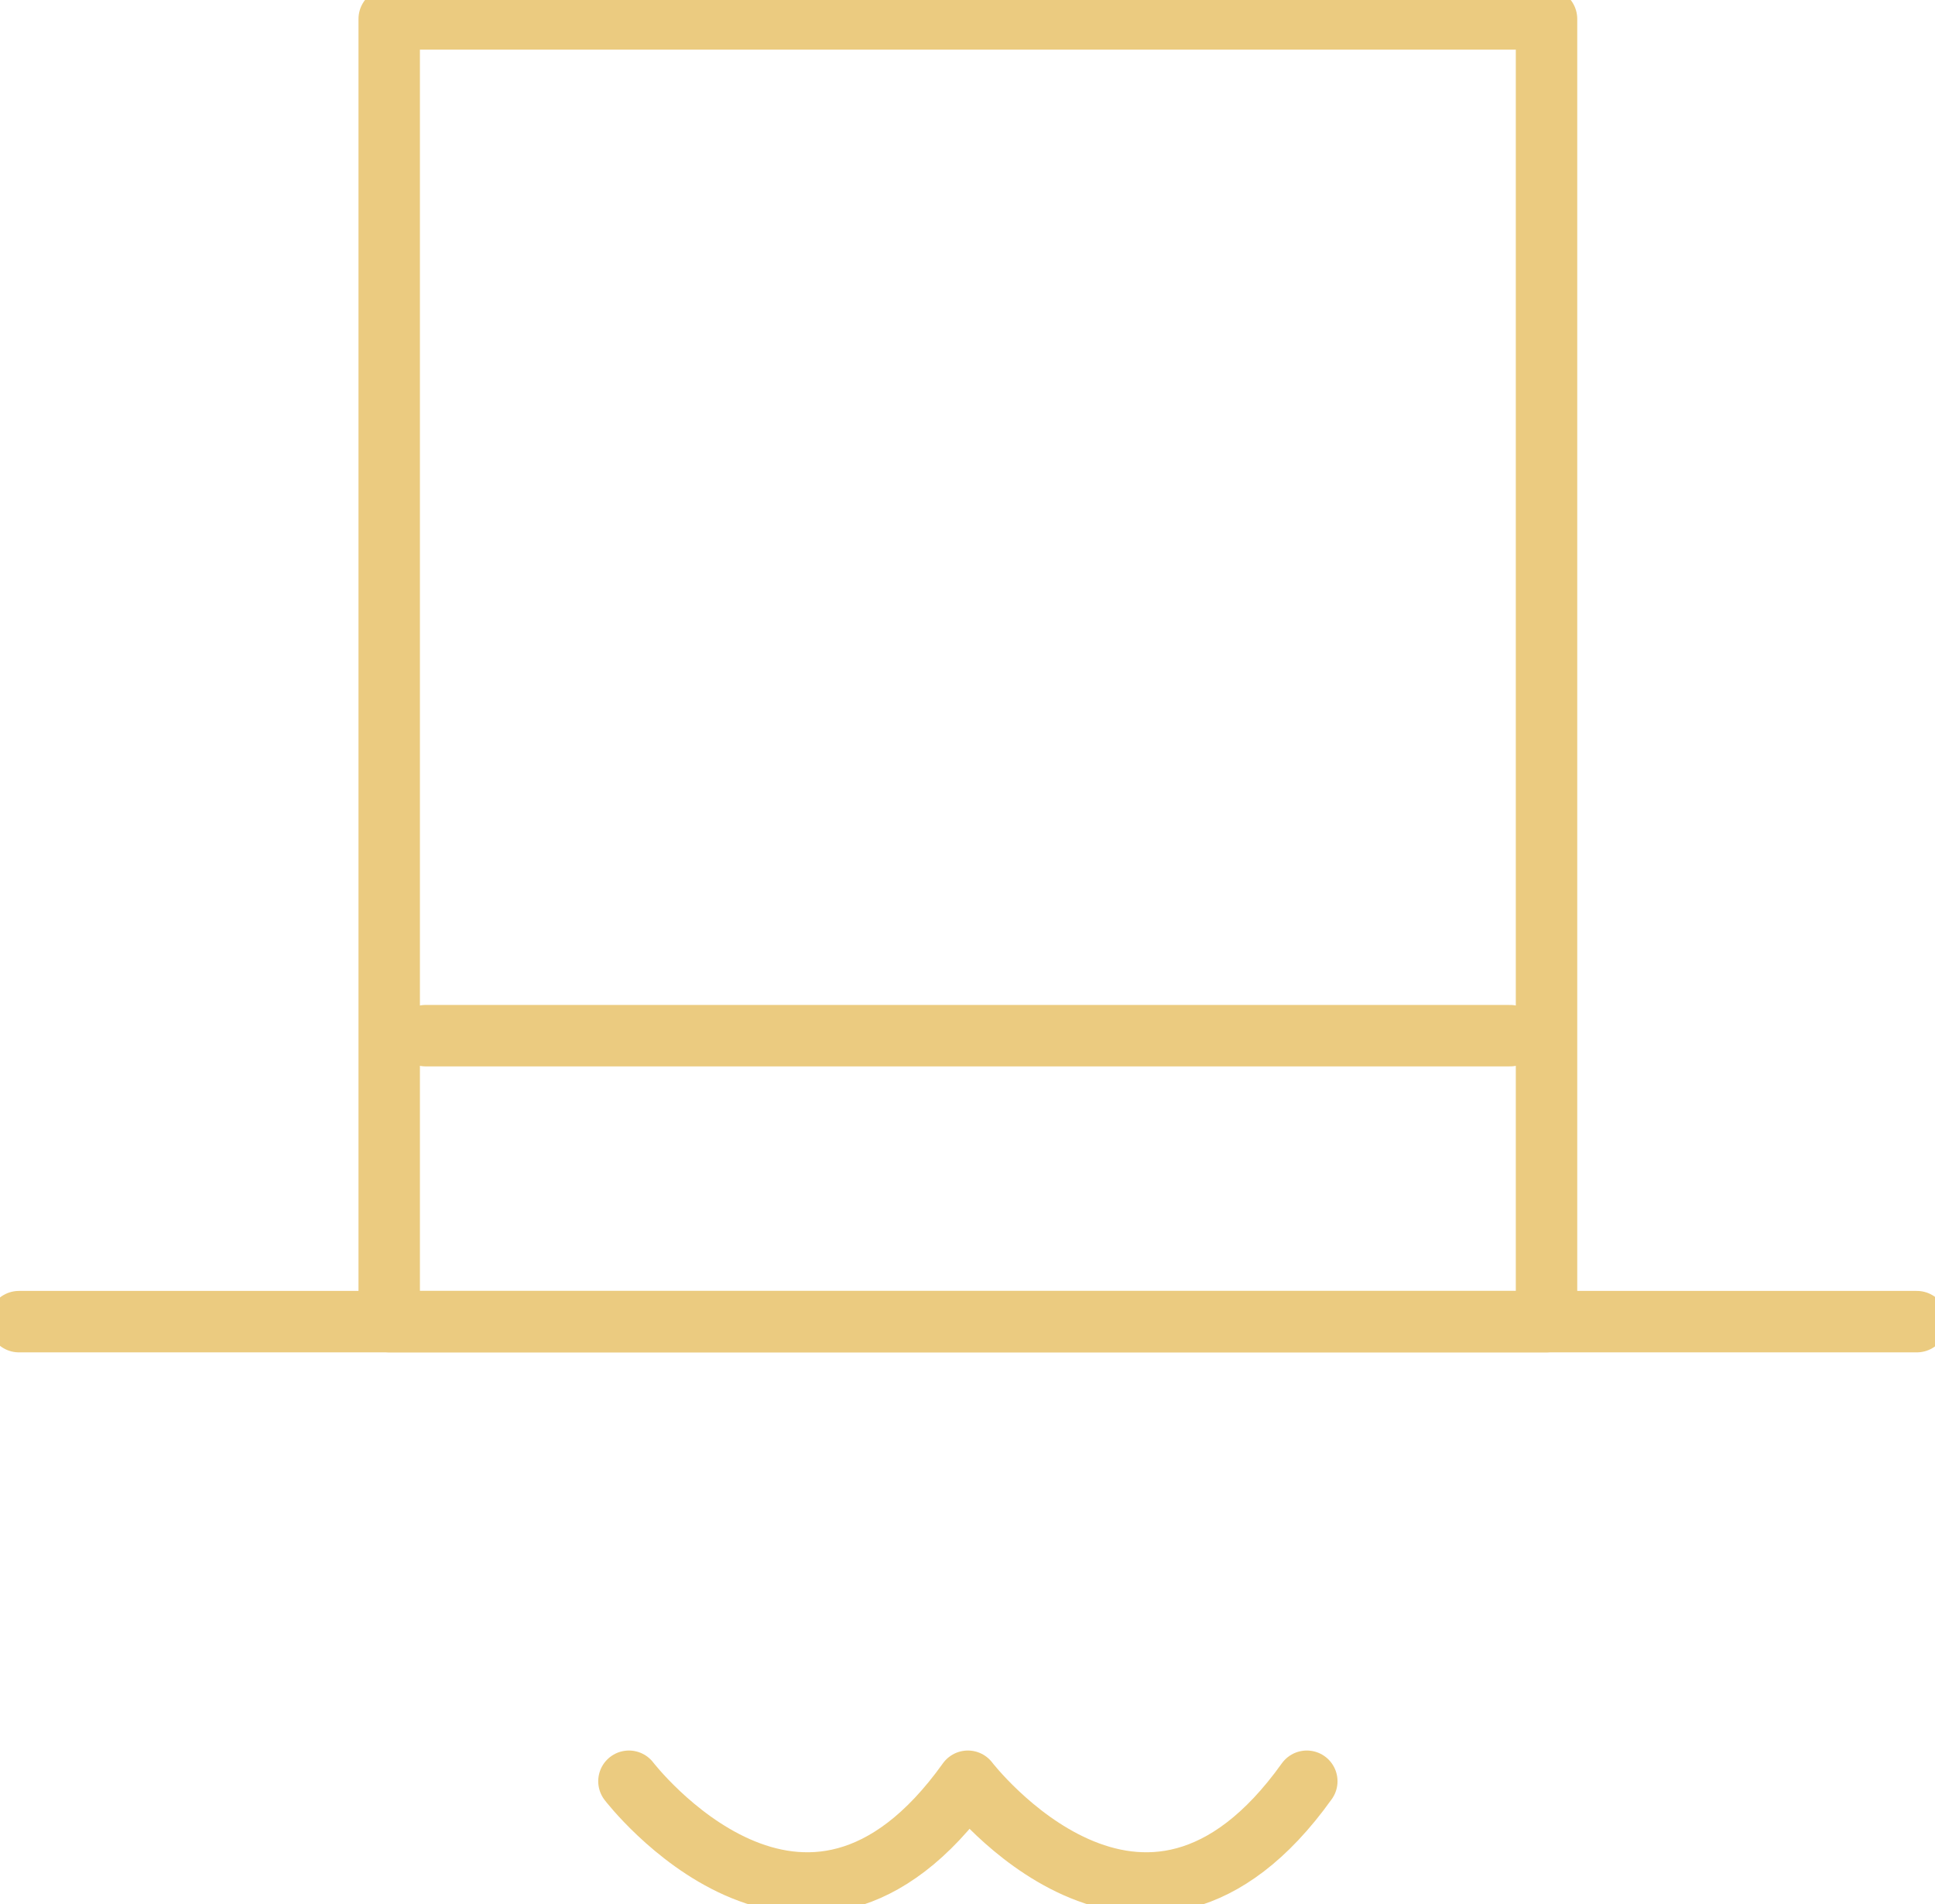 <svg xmlns="http://www.w3.org/2000/svg" width="63" height="62" fill="none"><g stroke="#EBCB80" stroke-linecap="round" stroke-linejoin="round" stroke-width="2" clip-path="url(#a)"><path d="M12.673 43.031h37.679V.616h-37.68V43.03Z" clip-rule="evenodd"/><path d="M.616 43.031h61.793M20.477 57.995s5.71 7.454 11.035 0M31.512 57.995s5.71 7.454 11.035 0M13.857 33.72h35.31"/></g><defs><clipPath id="a"><path fill="#fff" d="M0 0h63v62H0z"/></clipPath></defs></svg>